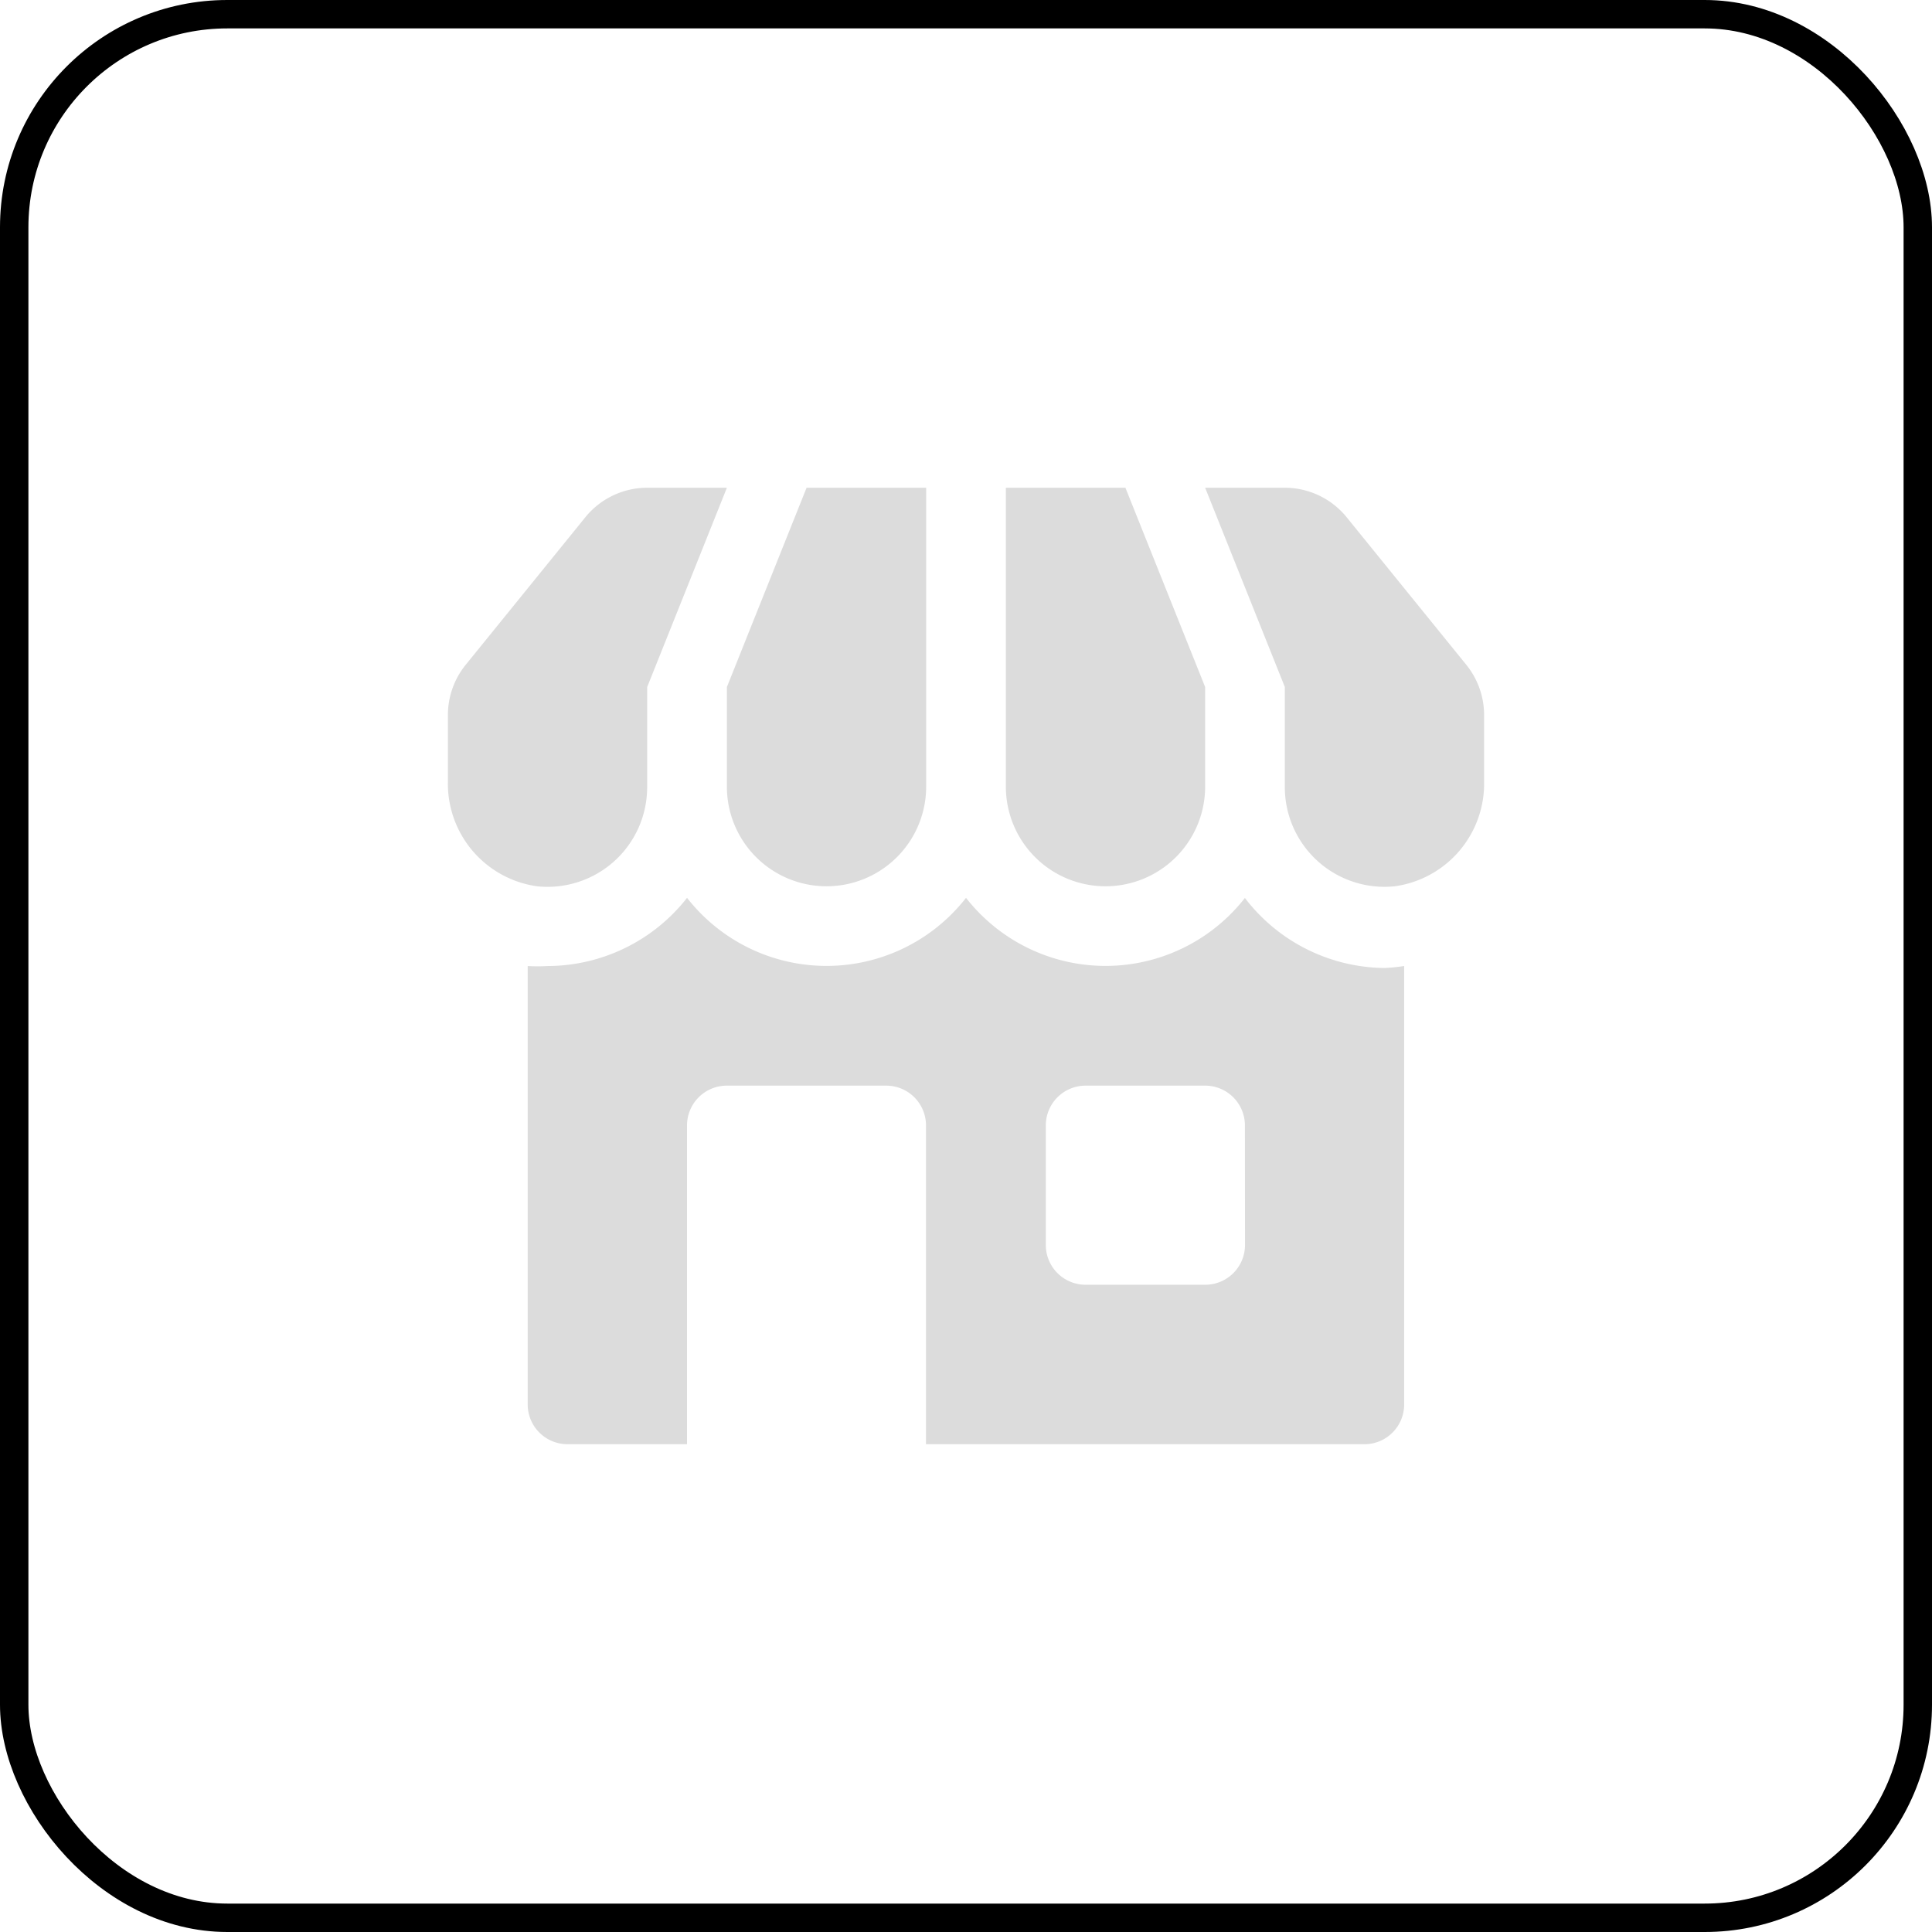<svg xmlns="http://www.w3.org/2000/svg" width="68" height="68" viewBox="0 0 68 68">
  <g id="Group_7759" data-name="Group 7759" transform="translate(-288 -114)">
    <g id="Rectangle_4150" data-name="Rectangle 4150" transform="translate(288 114)" fill="none" stroke="#f3f3f3" stroke-width="1" style="&#10;    stroke: unset;&#10;">
      <rect width="68" height="68" rx="8" stroke="none"/>
      <rect x="0.5" y="0.5" width="67" height="67" rx="7.5" fill="none"/>
    </g>
    <g id="Layer_39" data-name="Layer 39" transform="translate(303.764 131.167)">
      <path id="Path_8305" data-name="Path 8305" d="M30.249,14.29a6.228,6.228,0,0,1-9.819,0,6.228,6.228,0,0,1-9.819,0,6.256,6.256,0,0,1-4.909,2.4,5.933,5.933,0,0,1-.7,0v15.43a1.4,1.4,0,0,0,1.4,1.4h4.208V22.3a1.4,1.4,0,0,1,1.4-1.4h5.611a1.4,1.4,0,0,1,1.4,1.4V33.521h15.43a1.4,1.4,0,0,0,1.4-1.4V16.689a5.934,5.934,0,0,1-.7.07,6.256,6.256,0,0,1-4.909-2.469Zm0,12.218a1.4,1.4,0,0,1-1.4,1.4H24.638a1.4,1.4,0,0,1-1.4-1.4V22.3a1.4,1.4,0,0,1,1.4-1.4h4.208a1.4,1.4,0,0,1,1.4,1.4Z" transform="translate(-2.193 0.144)" fill="#dcdcdc"/>
      <path id="Path_8306" data-name="Path 8306" d="M10,14.52a3.507,3.507,0,1,0,7.014,0V4H12.805L10,11.014Z" transform="translate(-0.18 -4)" fill="#dcdcdc"/>
      <path id="Path_8307" data-name="Path 8307" d="M10.014,14.52V11.014L12.819,4H10.014A2.805,2.805,0,0,0,7.826,5.052l-4.208,5.19A2.805,2.805,0,0,0,3,12v2.328a3.647,3.647,0,0,0,3.142,3.7,3.507,3.507,0,0,0,3.871-3.507Z" transform="translate(-2.999 -4)" fill="#dcdcdc"/>
      <path id="Path_8308" data-name="Path 8308" d="M20.507,18.027a3.507,3.507,0,0,0,3.507-3.507V11.014L21.208,4H17V14.52A3.507,3.507,0,0,0,20.507,18.027Z" transform="translate(2.639 -4)" fill="#dcdcdc"/>
      <path id="Path_8309" data-name="Path 8309" d="M31.2,10.242l-4.208-5.19A2.805,2.805,0,0,0,24.805,4H22l2.805,7.014V14.52a3.507,3.507,0,0,0,3.871,3.507,3.647,3.647,0,0,0,3.142-3.7V12A2.805,2.805,0,0,0,31.2,10.242Z" transform="translate(4.653 -4)" fill="#dcdcdc"/>
    </g>
  </g>
</svg>